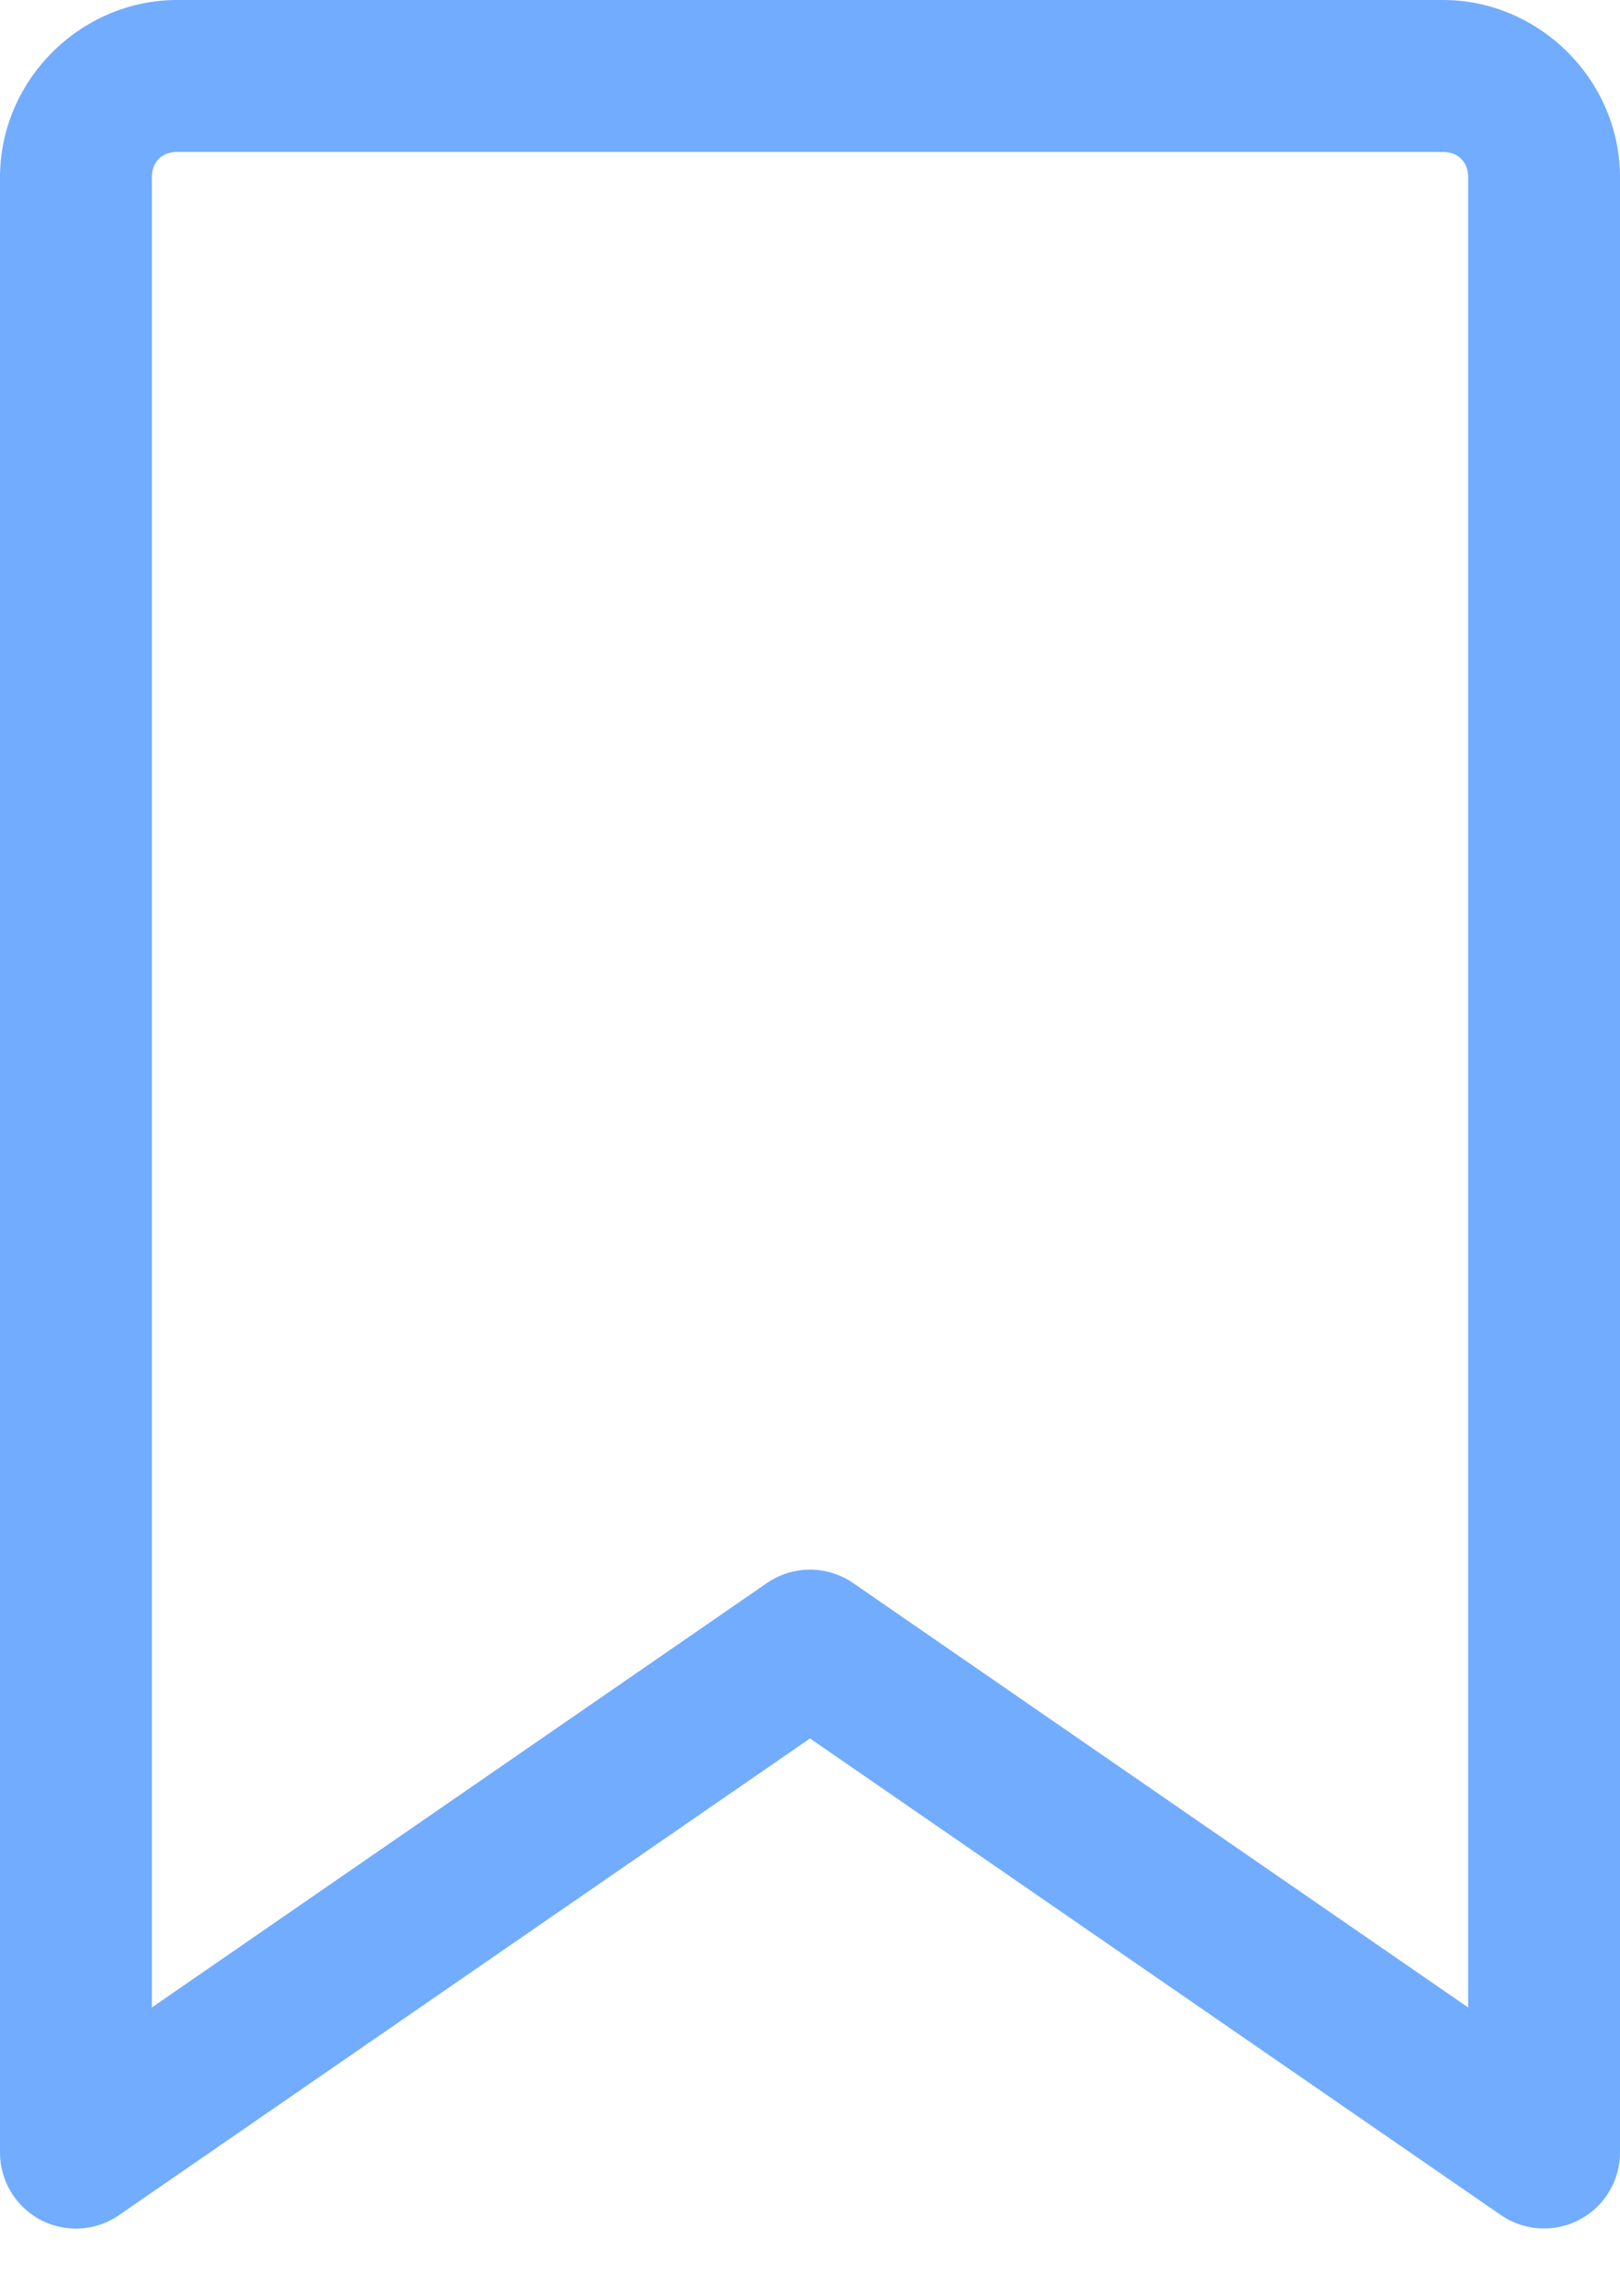 <svg width="24" height="34" viewBox="0 0 24 34" fill="none" xmlns="http://www.w3.org/2000/svg">
<path d="M1.02 33C0.74 32.974 0.48 32.844 0.291 32.635C0.103 32.427 -0.001 32.156 1.04632e-05 31.875V2.625C1.04632e-05 1.19 1.19 0 2.625 0H21.375C22.81 0 24 1.19 24 2.625V31.875C24.001 32.081 23.945 32.283 23.838 32.46C23.732 32.636 23.579 32.78 23.396 32.875C23.214 32.971 23.009 33.014 22.803 33.001C22.597 32.988 22.399 32.919 22.23 32.801L12 25.746L1.77 32.801C1.551 32.954 1.285 33.025 1.02 33ZM2.25 29.73L11.355 23.449C11.544 23.317 11.769 23.246 12 23.246C12.231 23.246 12.456 23.317 12.645 23.449L21.75 29.73V2.625C21.75 2.398 21.602 2.25 21.375 2.25H2.625C2.398 2.25 2.25 2.398 2.25 2.625V29.73Z" fill="#72ACFF"/>
</svg>
